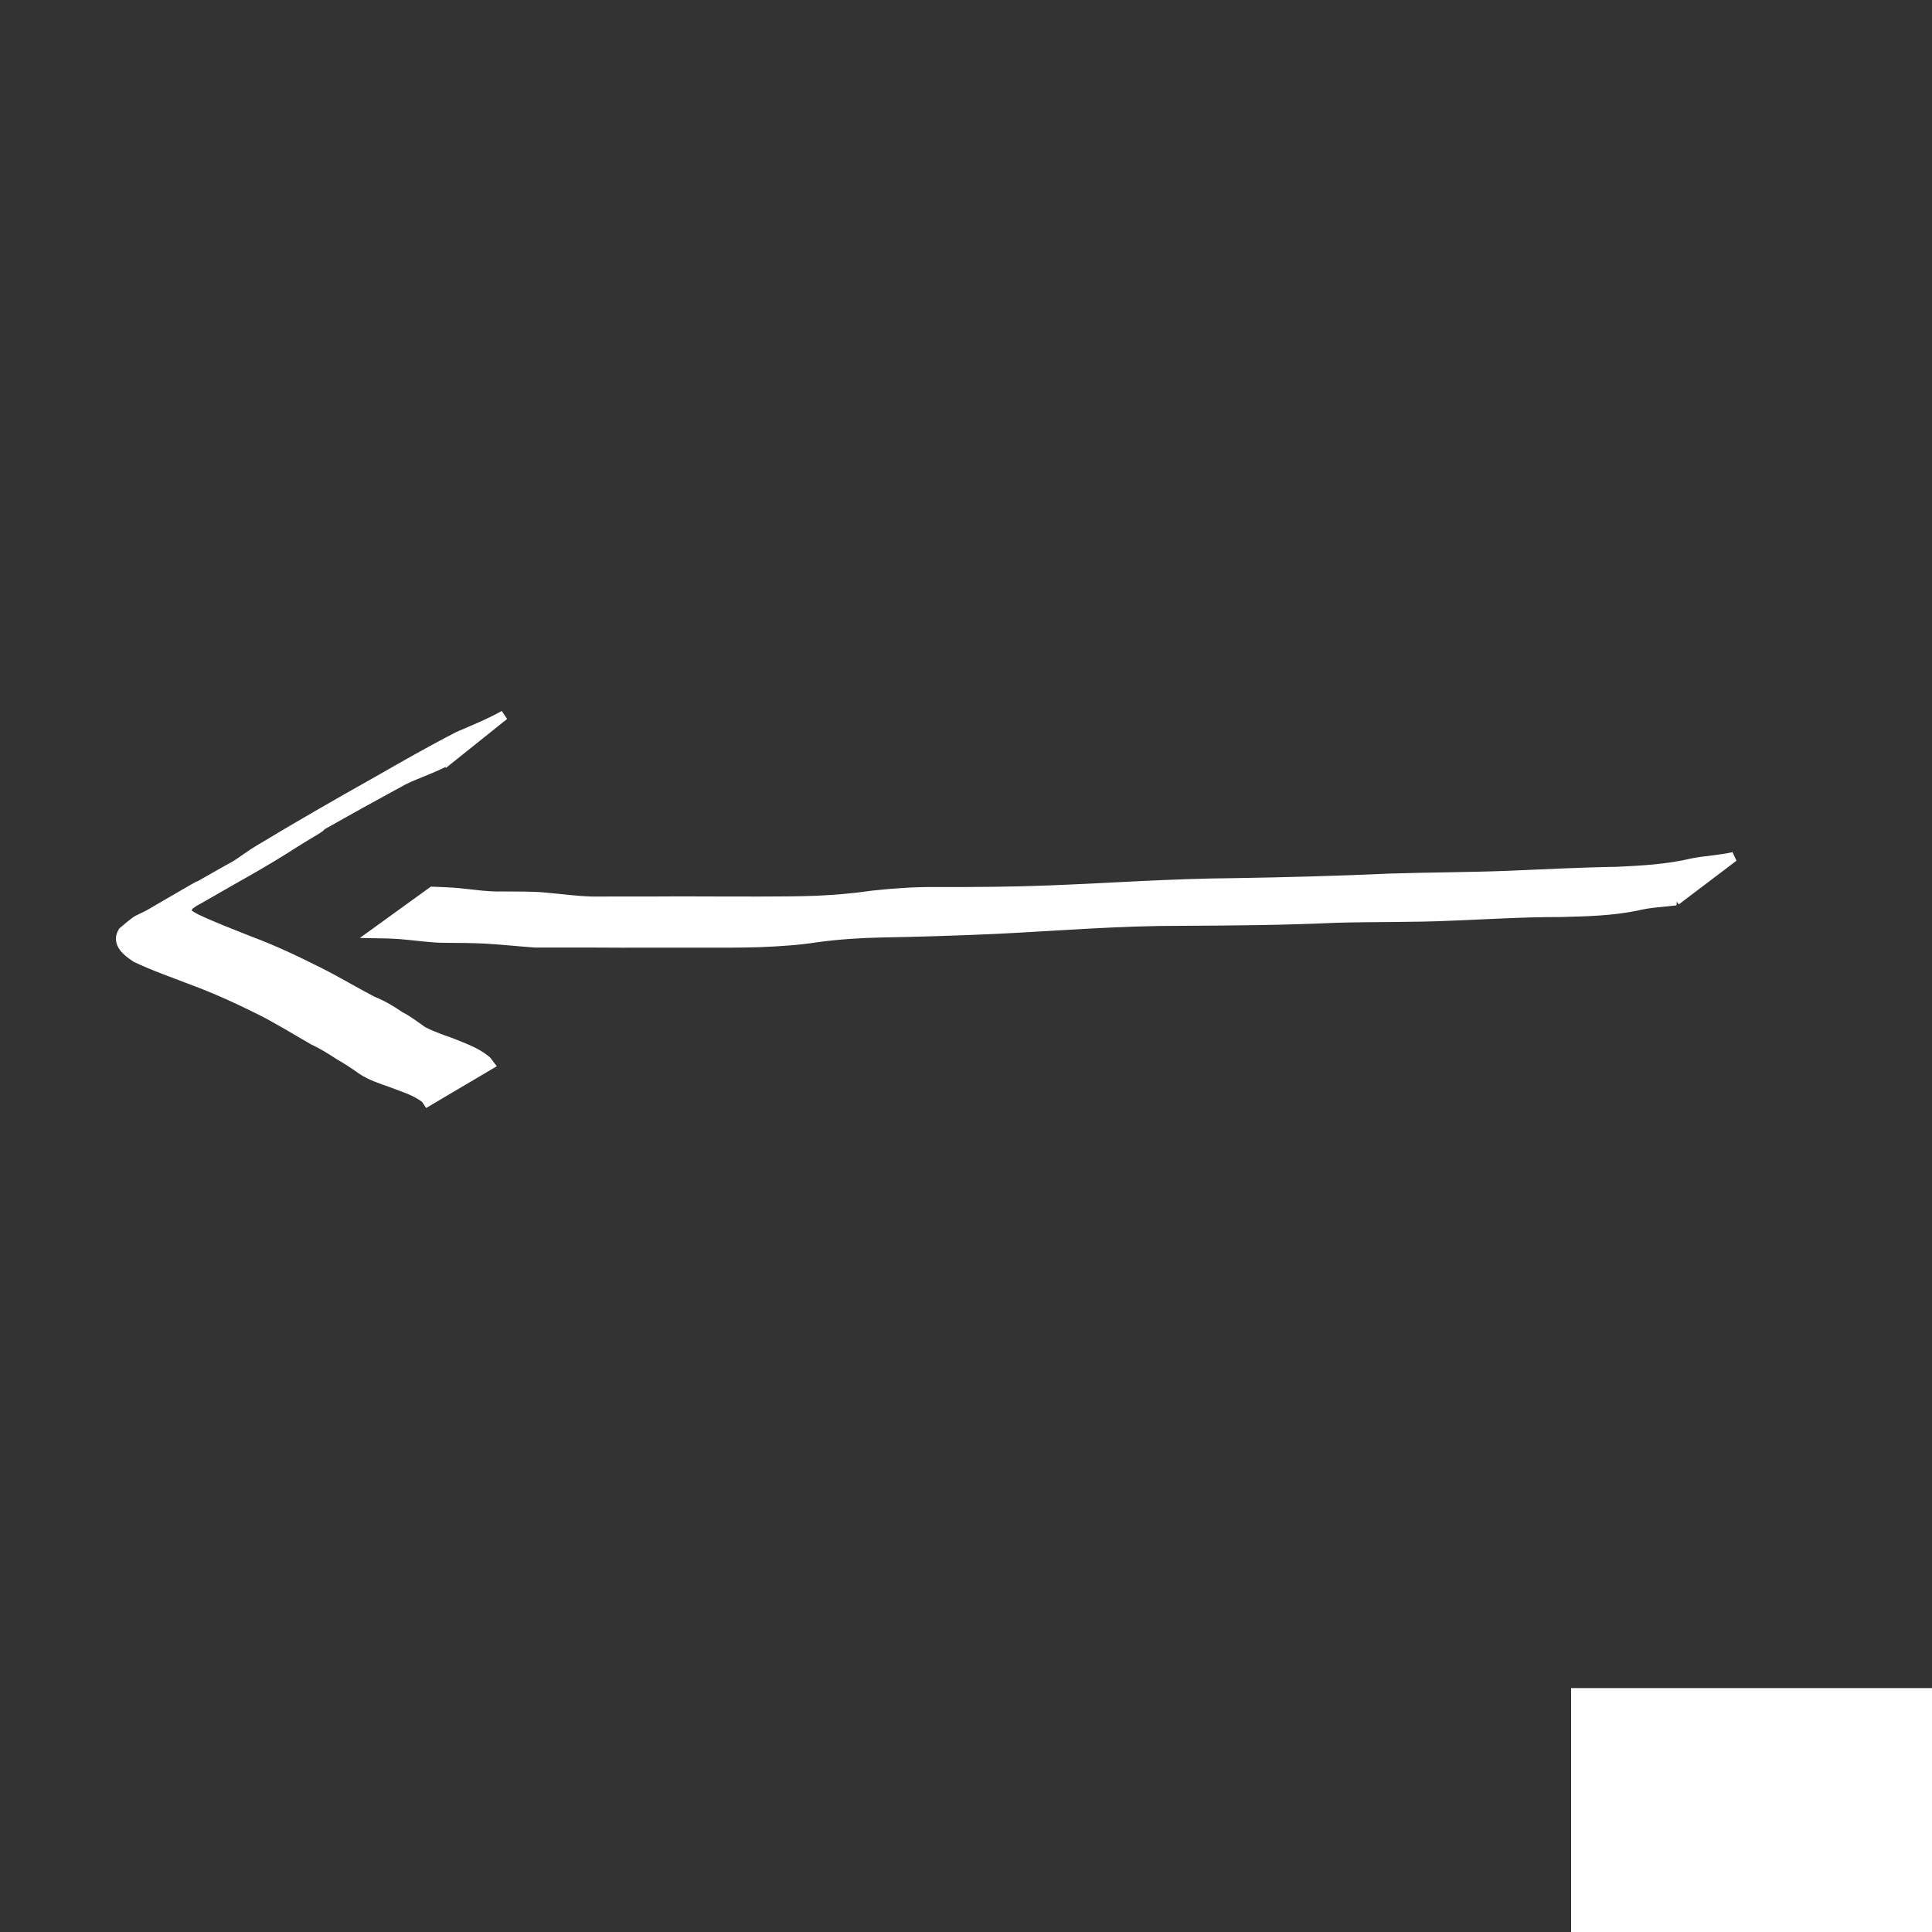 <?xml version="1.0" encoding="UTF-8" standalone="no"?>
<!-- Created with Inkscape (http://www.inkscape.org/) -->

<svg
   xmlns:dc="http://purl.org/dc/elements/1.1/"
   xmlns:cc="http://creativecommons.org/ns#"
   xmlns:rdf="http://www.w3.org/1999/02/22-rdf-syntax-ns#"
   xmlns:svg="http://www.w3.org/2000/svg"
   xmlns="http://www.w3.org/2000/svg"
   xmlns:sodipodi="http://sodipodi.sourceforge.net/DTD/sodipodi-0.dtd"
   xmlns:inkscape="http://www.inkscape.org/namespaces/inkscape"
   width="200"
   height="200"
   id="svg2"
   version="1.1"
   inkscape:version="0.48.0 r9654"
   sodipodi:docname="t2.svg">
  <rect width="100%" height="100%" fill="#333333" stroke="none"/>
  <defs
     id="defs4" />
  <sodipodi:namedview
     id="base"
     pagecolor="#ffffff"
     bordercolor="#666666"
     borderopacity="1.0"
     inkscape:pageopacity="0.0"
     inkscape:pageshadow="2"
     inkscape:zoom="1.979899"
     inkscape:cx="165.45654"
     inkscape:cy="69.719001"
     inkscape:document-units="px"
     inkscape:current-layer="layer1"
     showgrid="false"
     inkscape:window-width="999"
     inkscape:window-height="738"
     inkscape:window-x="911"
     inkscape:window-y="194"
     inkscape:window-maximized="0" />
  <g
     inkscape:label="Layer 1"
     inkscape:groupmode="layer"
     id="layer1"
     transform="translate(0,-852.362)">
    <flowRoot
       xml:space="preserve"
       id="flowRoot3021"
       style="font-size:20px;font-style:normal;font-weight:normal;line-height:50%;letter-spacing:0px;word-spacing:0px;fill:#ffffff;fill-opacity:1;stroke:#ffffff;font-family:Sans"
       transform="translate(-55.558,892.263)"><flowRegion
         id="flowRegion3023"><rect
           id="rect3025"
           width="66.67"
           height="49.497"
           x="218.698"
           y="135.35"
           style="fill:#ffffff;stroke:#ffffff" /></flowRegion><flowPara
         id="flowPara3027"
         style="font-size:56px;font-weight:bold;fill:#ffffff;stroke:#ffffff;-inkscape-font-specification:Sans Bold">3</flowPara></flowRoot>    <path
       style="fill:#ffffff;stroke:#ffffff"
       id="path3195"
       d="m 173.489,93.224 c -1.367,0.178 -2.727,0.216 -4.068,0.55 -2.574,0.53 -5.21,0.588 -7.827,0.657 -3.788,-0.01 -7.568,0.23 -11.351,0.378 -3.98,0.186 -7.965,0.102 -11.946,0.217 -5.328,0.247 -10.66,0.287 -15.993,0.315 -6.372,-0.017 -12.731,0.511 -19.092,0.83 -4.001,0.179 -8.005,0.309 -12.01,0.379 -2.227,0.047 -4.471,0.194 -6.68,0.498 -1.961,0.309 -3.943,0.419 -5.924,0.504 -1.887,0.059 -3.775,0.05 -5.663,0.048 -1.954,-0.007 -3.909,-0.003 -5.863,-4.51e-4 -1.791,0.01 -3.582,0.006 -5.373,-0.007 -2.105,-0.009 -4.21,-0.005 -6.315,-0.004 -1.695,-0.12 -3.385,-0.303 -5.082,-0.403 -1.414,-0.068 -2.83,-0.083 -4.245,-0.086 -1.542,-0.003 -3.07,-0.262 -4.607,-0.381 -0.895,-0.066 -1.792,-0.083 -2.688,-0.097 0,0 5.996,-4.333 5.996,-4.333 l 0,0 c 0.901,0.031 1.802,0.069 2.7,0.145 1.511,0.151 3.021,0.389 4.543,0.35 1.438,0.008 2.878,-0.017 4.312,0.101 1.653,0.146 3.3,0.38 4.96,0.424 2.108,0.002 4.217,0.005 6.325,-0.004 1.797,-0.013 3.594,-0.017 5.39,-0.005 1.951,0.005 3.901,0.014 5.852,0.008 1.884,-0.004 3.769,-0.008 5.652,-0.078 1.967,-0.084 3.927,-0.255 5.877,-0.54 2.203,-0.233 4.42,-0.393 6.637,-0.365 3.893,0.008 7.787,-0.014 11.677,-0.168 6.341,-0.248 12.675,-0.707 19.022,-0.75 5.398,-0.087 10.795,-0.233 16.189,-0.475 4.006,-0.13 8.015,-0.128 12.02,-0.279 3.804,-0.154 7.605,-0.36 11.412,-0.419 2.662,-0.122 5.337,-0.268 7.937,-0.897 1.394,-0.254 2.814,-0.318 4.197,-0.634 0,0 -5.971,4.521 -5.971,4.521 z"
       inkscape:connector-curvature="0"
       transform="translate(0,852.362)" />
    <path
       style="fill:#ffffff;stroke:#ffffff"
       id="path3197"
       d="m 46.328,78.719 c -1.469,0.818 -3.08,1.307 -4.584,2.043 -2.696,1.462 -5.38,2.944 -8.046,4.459 1.16,-0.654 -5.648,3.15 -4.233,2.367 1.182,-0.655 2.278,-1.49 3.538,-1.976 0.836,-0.322 -1.492,0.993 -2.246,1.478 -3.634,2.337 -5.462,3.263 -10.116,5.951 -0.623,0.347 -1.244,0.698 -1.869,1.042 -0.547,0.301 -2.184,1.212 -1.646,0.895 1.58,-0.93 6.355,-3.663 4.773,-2.736 -2.394,1.404 -4.831,2.734 -7.21,4.164 -1.775,1.067 3.587,-2.074 5.4,-3.076 0.182,-0.101 -0.336,0.246 -0.504,0.369 0.012,0.168 -0.345,0.218 -0.374,0.397 -0.074,0.46 0.824,0.859 1.101,1.019 1.834,0.866 3.734,1.582 5.616,2.333 2.458,0.917 4.815,2.044 7.156,3.221 1.864,0.935 3.646,2.021 5.498,2.977 0.994,0.398 1.918,0.93 2.789,1.548 0.859,0.428 1.602,1.017 2.383,1.563 0.927,0.475 1.915,0.827 2.899,1.168 1.293,0.538 2.646,0.969 3.72,1.895 0.105,0.138 0.21,0.275 0.315,0.413 0,0 -6.419,3.793 -6.419,3.793 l 0,0 c -0.061,-0.093 -0.123,-0.186 -0.184,-0.279 -1.025,-0.842 -2.35,-1.197 -3.566,-1.677 -1.038,-0.378 -2.117,-0.701 -3.042,-1.323 -0.768,-0.562 -1.563,-1.065 -2.387,-1.543 -0.858,-0.567 -1.732,-1.101 -2.665,-1.538 -1.781,-1.022 -3.527,-2.107 -5.359,-3.038 -2.33,-1.167 -4.689,-2.251 -7.136,-3.156 -1.955,-0.758 -3.946,-1.439 -5.84,-2.341 -0.921,-0.6 -2.09,-1.496 -1.361,-2.686 2.689,-2.25 -0.238,0.147 7.58,-4.585 1.675,-1.014 -6.787,3.909 -5.083,2.945 3.597,-2.032 7.135,-4.157 10.778,-6.103 -1.266,0.74 -2.511,1.518 -3.799,2.221 -0.757,0.413 1.48,-0.885 2.205,-1.351 0.756,-0.486 1.469,-1.038 2.238,-1.503 4.117,-2.494 8.291,-4.884 12.485,-7.244 2.743,-1.57 5.489,-3.139 8.3,-4.585 1.6,-0.702 3.227,-1.344 4.752,-2.205 0,0 -5.857,4.685 -5.857,4.685 z"
       inkscape:connector-curvature="0"
       transform="translate(0,852.362)" />
  </g>
</svg>
